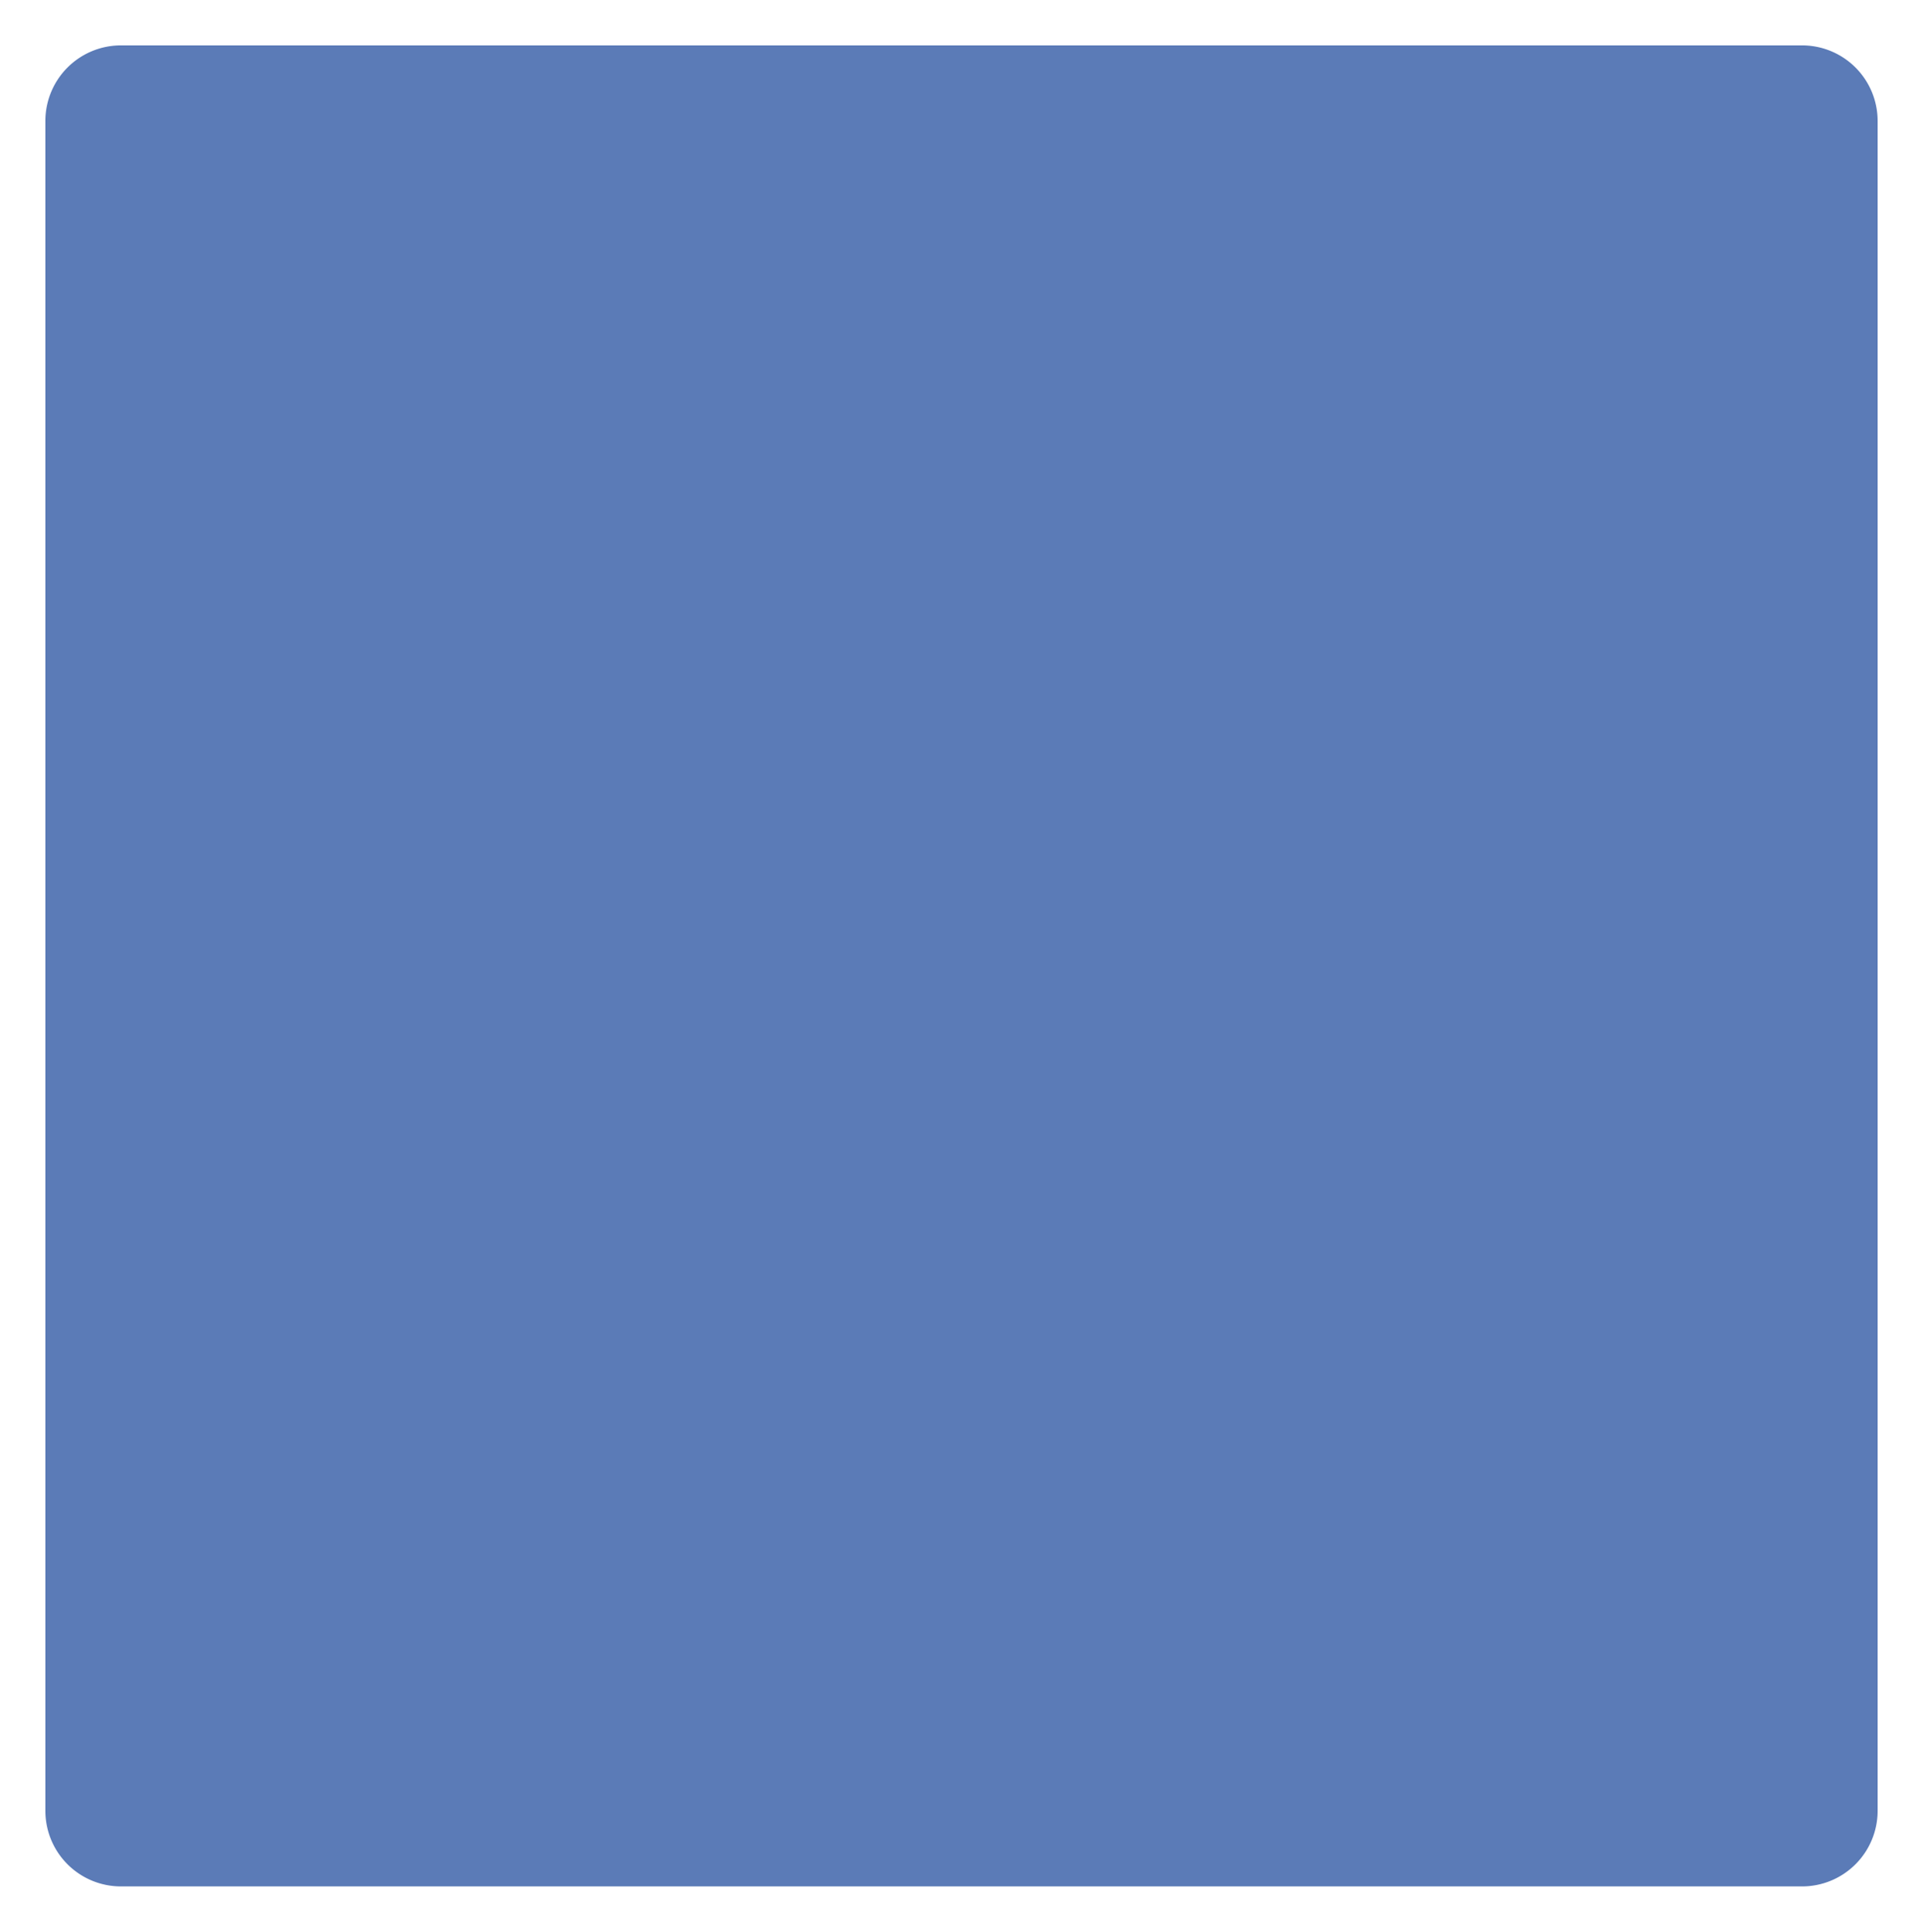 <svg xmlns="http://www.w3.org/2000/svg" xmlns:xlink="http://www.w3.org/1999/xlink" width="381.519" height="383.157" viewBox="0 0 381.519 383.157"><defs><style>.a{fill:#2852a0;opacity:0.76;}.b{filter:url(#a);}</style><filter id="a" x="0" y="0" width="381.519" height="383.157" filterUnits="userSpaceOnUse"><feOffset dy="3" input="SourceAlpha"/><feGaussianBlur stdDeviation="3" result="b"/><feFlood flood-opacity="0.071"/><feComposite operator="in" in2="b"/><feComposite in="SourceGraphic"/></filter></defs><g class="b" transform="matrix(1, 0, 0, 1, 0, 0)"><path class="a" d="M15,0H348.519a15,15,0,0,1,15,15V350.157a15,15,0,0,1-15,15H15a15,15,0,0,1-15-15V15A15,15,0,0,1,15,0Z" transform="translate(9 6)"/></g></svg>